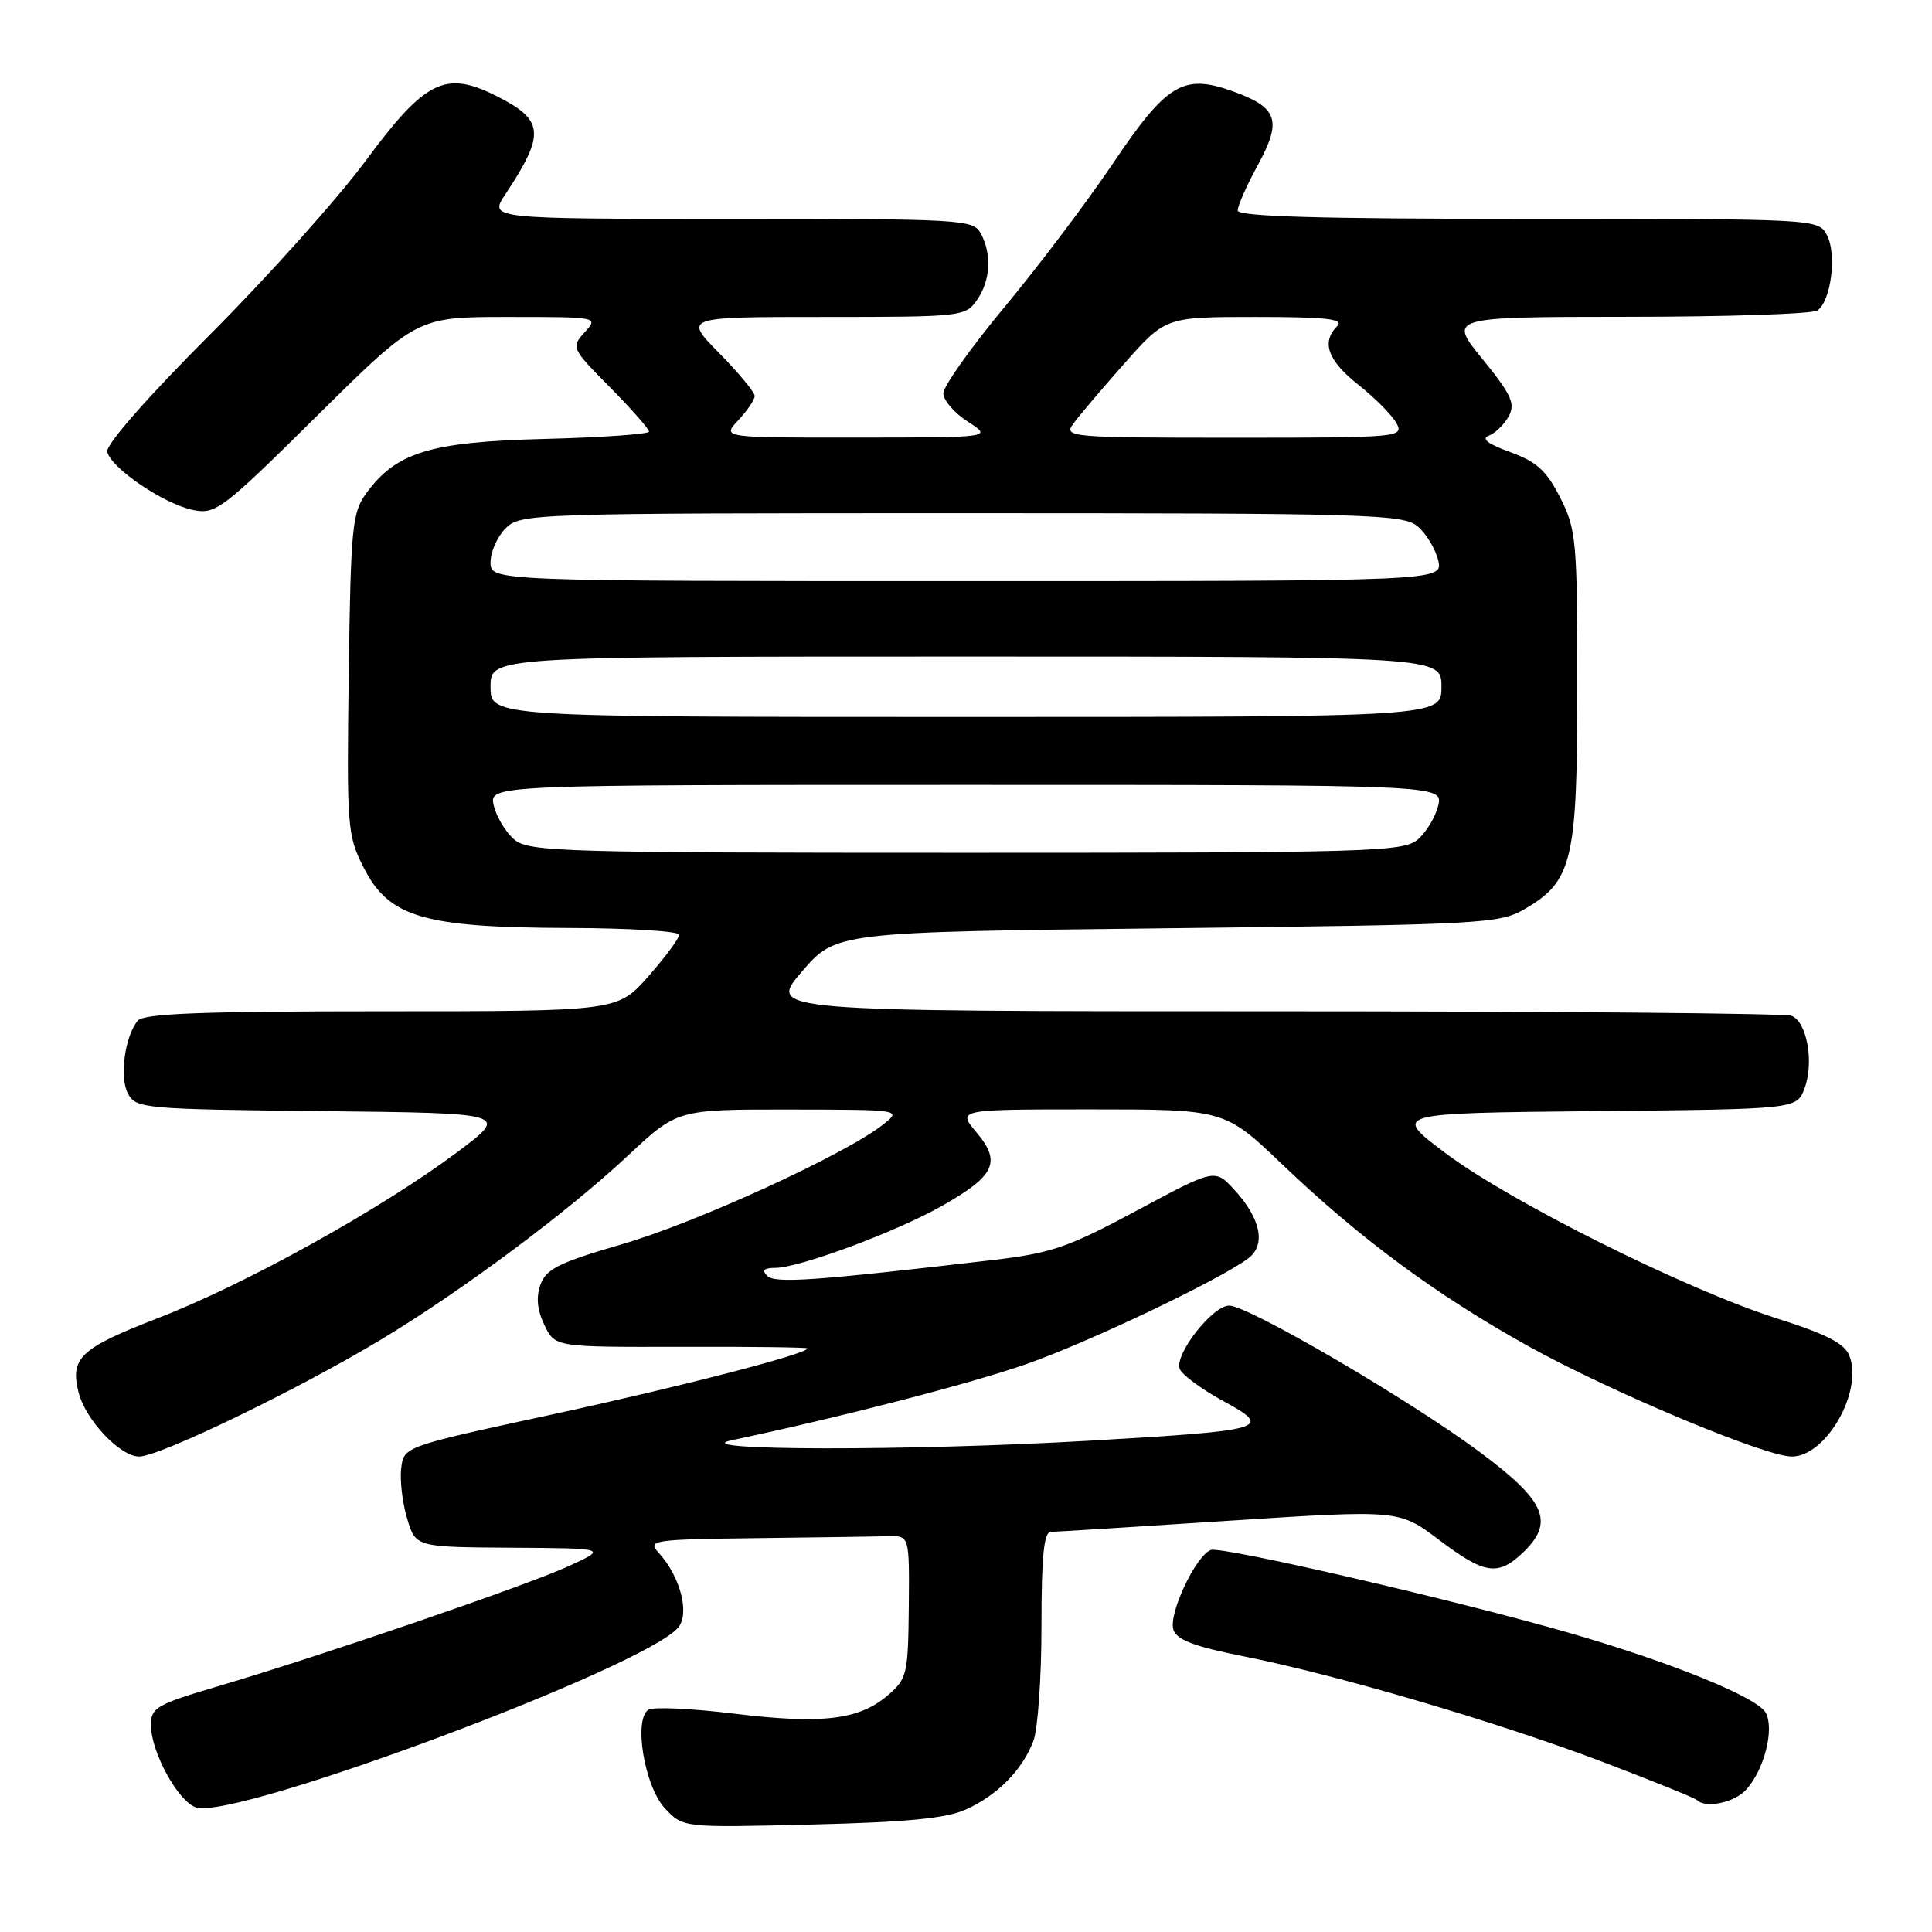 <?xml version="1.0" encoding="UTF-8" standalone="no"?>
<!DOCTYPE svg PUBLIC "-//W3C//DTD SVG 1.1//EN" "http://www.w3.org/Graphics/SVG/1.1/DTD/svg11.dtd" >
<svg xmlns="http://www.w3.org/2000/svg" xmlns:xlink="http://www.w3.org/1999/xlink" version="1.1" viewBox="0 0 256 256">
 <g >
 <path fill="currentColor"
d=" M 128.00 239.76 C 132.19 237.86 135.48 234.52 136.93 230.68 C 137.52 229.14 138.00 222.27 138.00 215.43 C 138.00 206.16 138.32 202.99 139.25 202.98 C 139.94 202.97 150.60 202.30 162.94 201.50 C 185.38 200.05 185.38 200.05 190.65 204.02 C 196.68 208.58 198.45 208.86 201.69 205.83 C 206.05 201.72 204.89 198.95 196.06 192.39 C 186.69 185.44 165.40 173.00 162.87 173.00 C 160.66 173.00 155.59 179.49 156.32 181.39 C 156.62 182.16 159.18 184.06 162.01 185.60 C 168.79 189.29 168.00 189.53 144.40 190.90 C 120.58 192.28 90.35 192.24 97.00 190.83 C 111.44 187.78 128.60 183.34 136.00 180.75 C 144.30 177.84 161.61 169.59 165.40 166.74 C 167.79 164.94 167.06 161.44 163.51 157.60 C 160.97 154.86 160.97 154.86 150.64 160.40 C 141.47 165.32 139.31 166.06 131.40 166.98 C 107.72 169.74 102.69 170.09 101.65 169.05 C 100.92 168.32 101.24 168.00 102.74 168.00 C 105.89 168.00 118.71 163.24 124.76 159.82 C 131.84 155.81 132.71 154.00 129.41 150.07 C 126.82 147.00 126.82 147.00 144.55 147.00 C 162.28 147.00 162.28 147.00 169.97 154.35 C 180.19 164.11 190.34 171.61 202.50 178.37 C 213.40 184.42 233.87 193.00 237.42 193.00 C 241.95 193.00 246.87 184.42 245.07 179.68 C 244.44 178.02 242.09 176.81 235.37 174.67 C 223.32 170.83 200.05 159.21 191.50 152.77 C 184.50 147.50 184.50 147.50 211.28 147.23 C 238.06 146.97 238.06 146.97 239.10 144.24 C 240.40 140.82 239.44 135.38 237.39 134.60 C 236.54 134.27 205.66 134.00 168.79 134.00 C 101.74 134.00 101.74 134.00 106.25 128.75 C 110.76 123.50 110.76 123.50 154.63 123.00 C 196.44 122.52 198.66 122.40 202.00 120.47 C 208.37 116.76 209.00 114.13 209.00 90.96 C 209.00 71.65 208.87 70.16 206.75 65.97 C 204.94 62.39 203.64 61.19 200.12 59.91 C 197.12 58.82 196.23 58.13 197.30 57.72 C 198.16 57.38 199.34 56.22 199.93 55.14 C 200.81 53.48 200.25 52.26 196.44 47.58 C 191.89 42.00 191.89 42.00 215.70 41.98 C 228.79 41.98 240.08 41.60 240.79 41.15 C 242.61 39.99 243.43 33.67 242.07 31.14 C 240.94 29.01 240.73 29.00 202.46 29.00 C 174.85 29.00 164.00 28.69 164.00 27.89 C 164.00 27.27 165.21 24.54 166.70 21.81 C 169.92 15.89 169.31 14.21 163.19 12.04 C 156.76 9.77 154.56 11.12 147.46 21.67 C 144.07 26.71 137.63 35.24 133.15 40.63 C 128.67 46.02 125.00 51.19 125.00 52.11 C 125.00 53.04 126.46 54.74 128.25 55.88 C 131.50 57.97 131.50 57.97 113.58 57.98 C 95.65 58.00 95.65 58.00 97.83 55.69 C 99.02 54.41 100.00 52.97 100.00 52.47 C 100.00 51.97 97.88 49.42 95.29 46.78 C 90.58 42.00 90.58 42.00 109.23 42.00 C 127.38 42.00 127.93 41.94 129.44 39.78 C 131.24 37.21 131.45 33.71 129.96 30.93 C 128.97 29.08 127.54 29.00 96.87 29.00 C 64.80 29.00 64.80 29.00 66.96 25.75 C 72.31 17.66 72.13 15.88 65.64 12.65 C 58.98 9.33 56.31 10.68 48.48 21.27 C 44.72 26.35 35.41 36.75 27.78 44.38 C 19.59 52.58 14.03 58.91 14.21 59.84 C 14.62 61.98 21.78 66.84 25.64 67.59 C 28.59 68.17 29.54 67.45 42.01 55.10 C 55.25 42.00 55.25 42.00 67.28 42.00 C 79.31 42.00 79.31 42.00 77.47 44.03 C 75.66 46.03 75.72 46.16 80.82 51.31 C 83.67 54.20 86.00 56.84 86.00 57.19 C 86.00 57.53 79.81 57.96 72.25 58.16 C 57.04 58.54 52.53 59.91 48.56 65.32 C 46.66 67.93 46.48 69.75 46.21 89.32 C 45.94 109.70 46.01 110.67 48.21 115.00 C 51.54 121.55 56.14 122.90 75.25 122.96 C 83.36 122.98 90.00 123.39 90.00 123.86 C 90.00 124.33 88.16 126.81 85.92 129.36 C 81.83 134.00 81.83 134.00 50.54 134.00 C 26.71 134.00 19.00 134.30 18.24 135.25 C 16.52 137.38 15.81 142.77 16.96 144.92 C 18.01 146.88 19.05 146.98 42.78 147.23 C 67.50 147.50 67.50 147.50 60.50 152.73 C 50.40 160.26 32.57 170.15 21.00 174.63 C 10.65 178.63 9.26 179.92 10.41 184.50 C 11.33 188.15 15.91 193.00 18.44 193.00 C 21.16 193.00 39.59 184.08 50.59 177.44 C 61.28 170.99 75.22 160.60 83.19 153.14 C 89.75 147.00 89.75 147.00 104.63 147.02 C 119.50 147.04 119.50 147.04 117.00 149.02 C 112.06 152.93 92.31 161.99 82.50 164.84 C 74.09 167.29 72.36 168.14 71.62 170.21 C 71.01 171.89 71.18 173.59 72.14 175.58 C 73.54 178.50 73.54 178.50 90.27 178.46 C 99.47 178.43 107.00 178.53 107.00 178.67 C 107.00 179.39 90.17 183.75 73.00 187.46 C 53.50 191.68 53.50 191.68 53.16 194.57 C 52.97 196.16 53.33 199.16 53.95 201.23 C 55.08 205.00 55.08 205.00 67.79 205.08 C 80.50 205.16 80.50 205.16 75.29 207.55 C 69.56 210.16 42.55 219.41 28.75 223.48 C 20.76 225.84 20.00 226.28 20.00 228.57 C 20.00 232.16 23.61 238.74 25.99 239.50 C 31.24 241.16 85.52 220.90 89.87 215.65 C 91.41 213.80 90.16 208.94 87.33 205.81 C 85.75 204.07 86.26 203.99 100.35 203.81 C 108.41 203.71 116.24 203.60 117.75 203.56 C 120.50 203.50 120.50 203.50 120.42 212.91 C 120.33 221.82 120.19 222.44 117.66 224.62 C 113.85 227.90 108.92 228.49 97.30 227.07 C 91.69 226.38 86.57 226.15 85.93 226.54 C 83.91 227.79 85.39 236.72 88.11 239.62 C 90.50 242.18 90.50 242.18 107.50 241.76 C 120.18 241.45 125.39 240.95 128.00 239.76 Z  M 231.38 237.14 C 233.78 234.48 235.14 229.13 233.97 226.95 C 232.89 224.93 221.64 220.34 208.33 216.48 C 193.34 212.13 161.86 204.84 160.44 205.38 C 158.43 206.15 154.81 213.84 155.48 215.93 C 155.91 217.29 158.19 218.16 164.78 219.47 C 177.22 221.94 198.53 228.21 212.43 233.49 C 218.98 235.98 224.57 238.24 224.84 238.51 C 225.99 239.66 229.82 238.86 231.38 237.14 Z  M 68.15 111.25 C 67.02 110.29 65.79 108.26 65.43 106.75 C 64.78 104.00 64.78 104.00 128.00 104.00 C 191.22 104.00 191.22 104.00 190.57 106.75 C 190.21 108.26 188.98 110.29 187.85 111.25 C 185.93 112.87 181.57 113.00 128.00 113.00 C 74.43 113.00 70.07 112.87 68.15 111.25 Z  M 65.00 91.00 C 65.00 87.00 65.00 87.00 128.00 87.00 C 191.00 87.00 191.00 87.00 191.00 91.00 C 191.00 95.00 191.00 95.00 128.00 95.00 C 65.00 95.00 65.00 95.00 65.00 91.00 Z  M 65.00 74.50 C 65.00 73.12 65.90 71.10 67.00 70.00 C 68.95 68.05 70.33 68.00 127.39 68.00 C 181.54 68.00 185.93 68.13 187.85 69.75 C 188.98 70.71 190.21 72.74 190.57 74.25 C 191.22 77.00 191.22 77.00 128.11 77.00 C 65.00 77.00 65.00 77.00 65.00 74.50 Z  M 142.19 56.18 C 142.91 55.18 145.96 51.58 148.97 48.18 C 154.44 42.00 154.44 42.00 166.42 42.00 C 175.74 42.00 178.13 42.27 177.20 43.20 C 175.05 45.35 175.92 47.77 180.02 51.01 C 182.23 52.76 184.49 55.05 185.05 56.10 C 186.04 57.94 185.37 58.00 163.48 58.00 C 141.83 58.00 140.94 57.92 142.19 56.18 Z "/>
</g>
</svg>